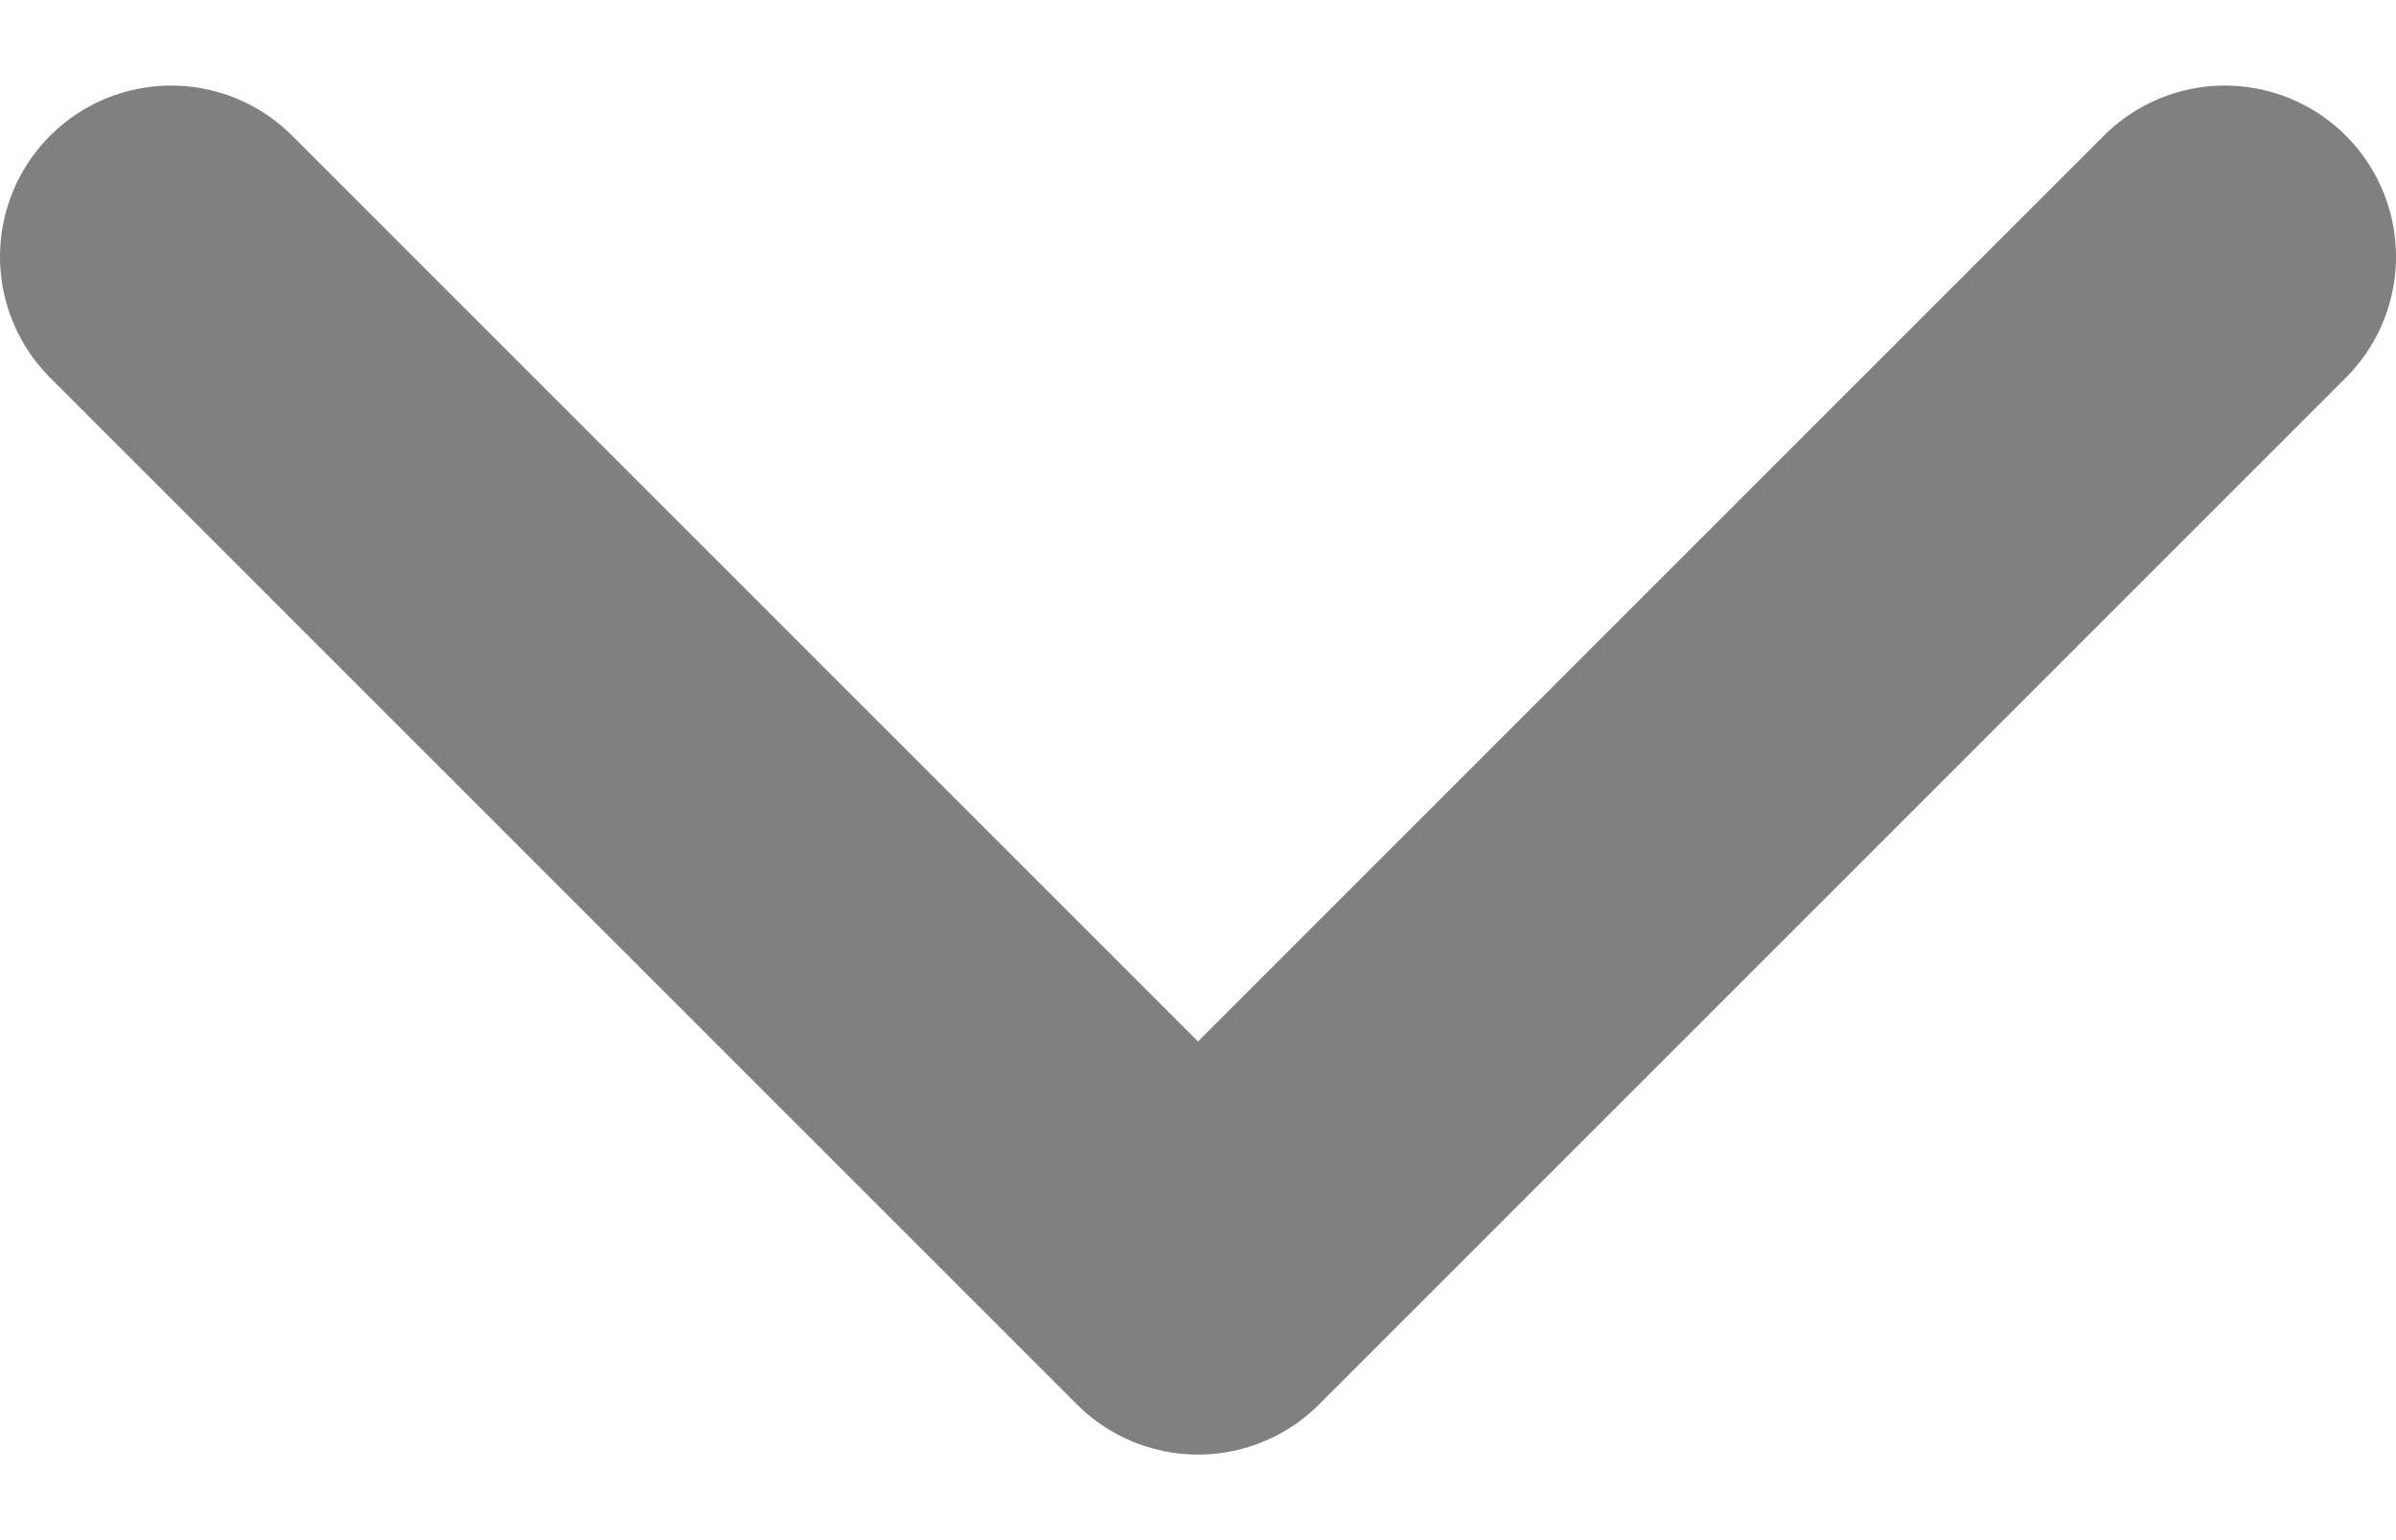 <svg width="14" height="9" viewBox="0 0 14 9" fill="none" xmlns="http://www.w3.org/2000/svg">
<path d="M1 1.5L7 7.5L13 1.5" stroke="#808080" stroke-width="2" stroke-linecap="round" stroke-linejoin="round"/>
</svg>
